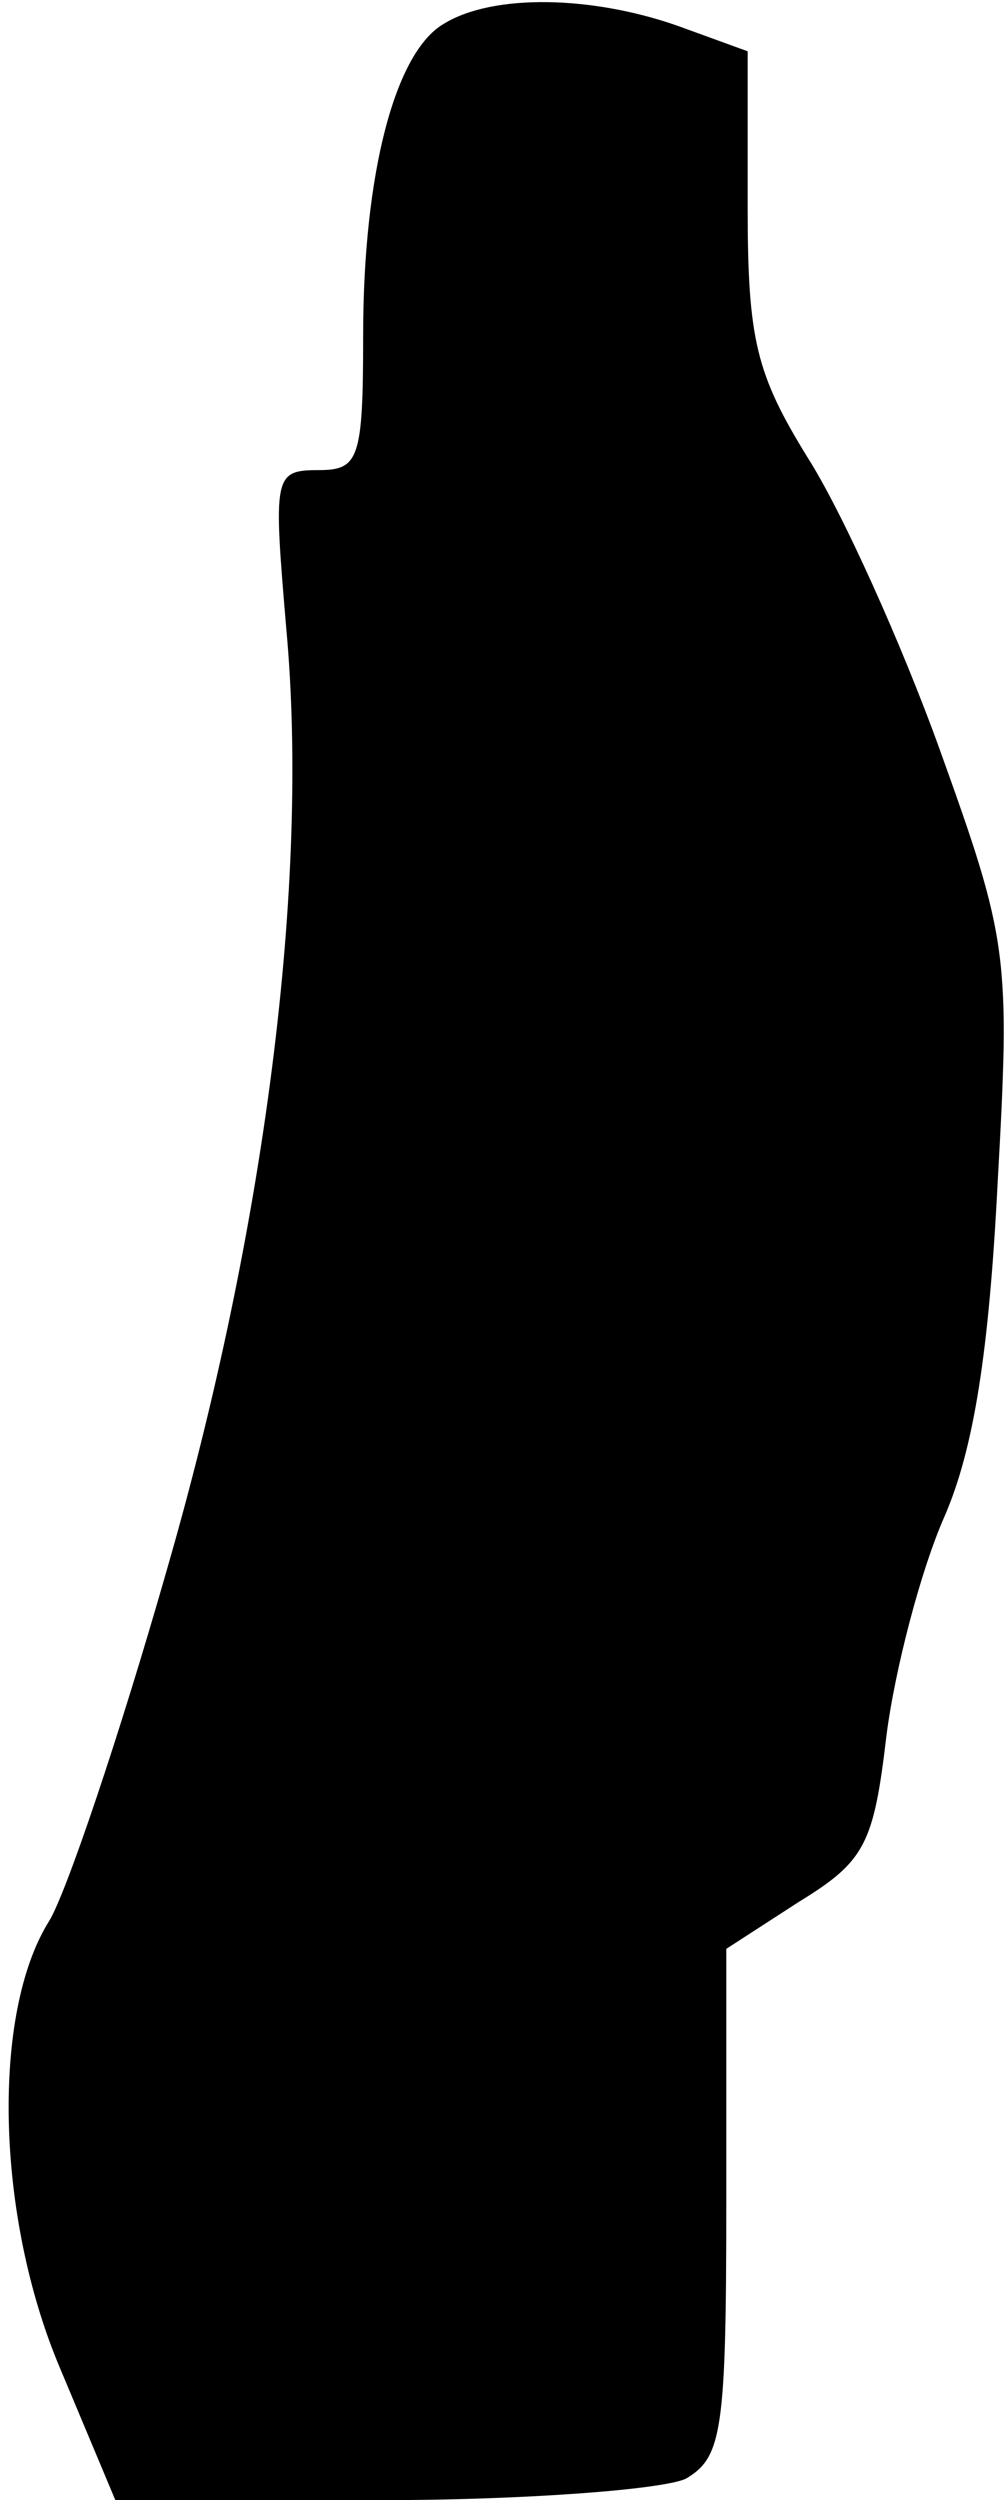 <?xml version="1.0" standalone="no"?>
<!DOCTYPE svg PUBLIC "-//W3C//DTD SVG 20010904//EN"
 "http://www.w3.org/TR/2001/REC-SVG-20010904/DTD/svg10.dtd">
<svg version="1.0" xmlns="http://www.w3.org/2000/svg"
 width="47pt" height="117pt" viewBox="0 0 47 117"
 preserveAspectRatio="xMidYMid meet">
<g transform="translate(0,117) scale(0.1,-0.1)"
fill="#000000" stroke="none">
<path fill="#000000" stroke="none" d="M208 1159 c-23 -13 -38 -70 -38 -146 0
-58 -2 -63 -21 -63 -21 0 -21 -3 -15 -74 11 -119 -10 -282 -56 -441 -22 -77
-47 -151 -55 -164 -27 -43 -25 -138 5 -209 l26 -62 124 0 c68 0 132 5 143 10
17 10 19 22 19 130 l0 118 34 22 c31 19 35 27 41 78 4 31 16 77 27 102 14 32
21 78 25 156 6 107 5 114 -27 203 -18 50 -46 112 -62 137 -24 39 -28 55 -28
117 l0 73 -33 12 c-40 14 -86 15 -109 1z"/>
</g>
</svg>
